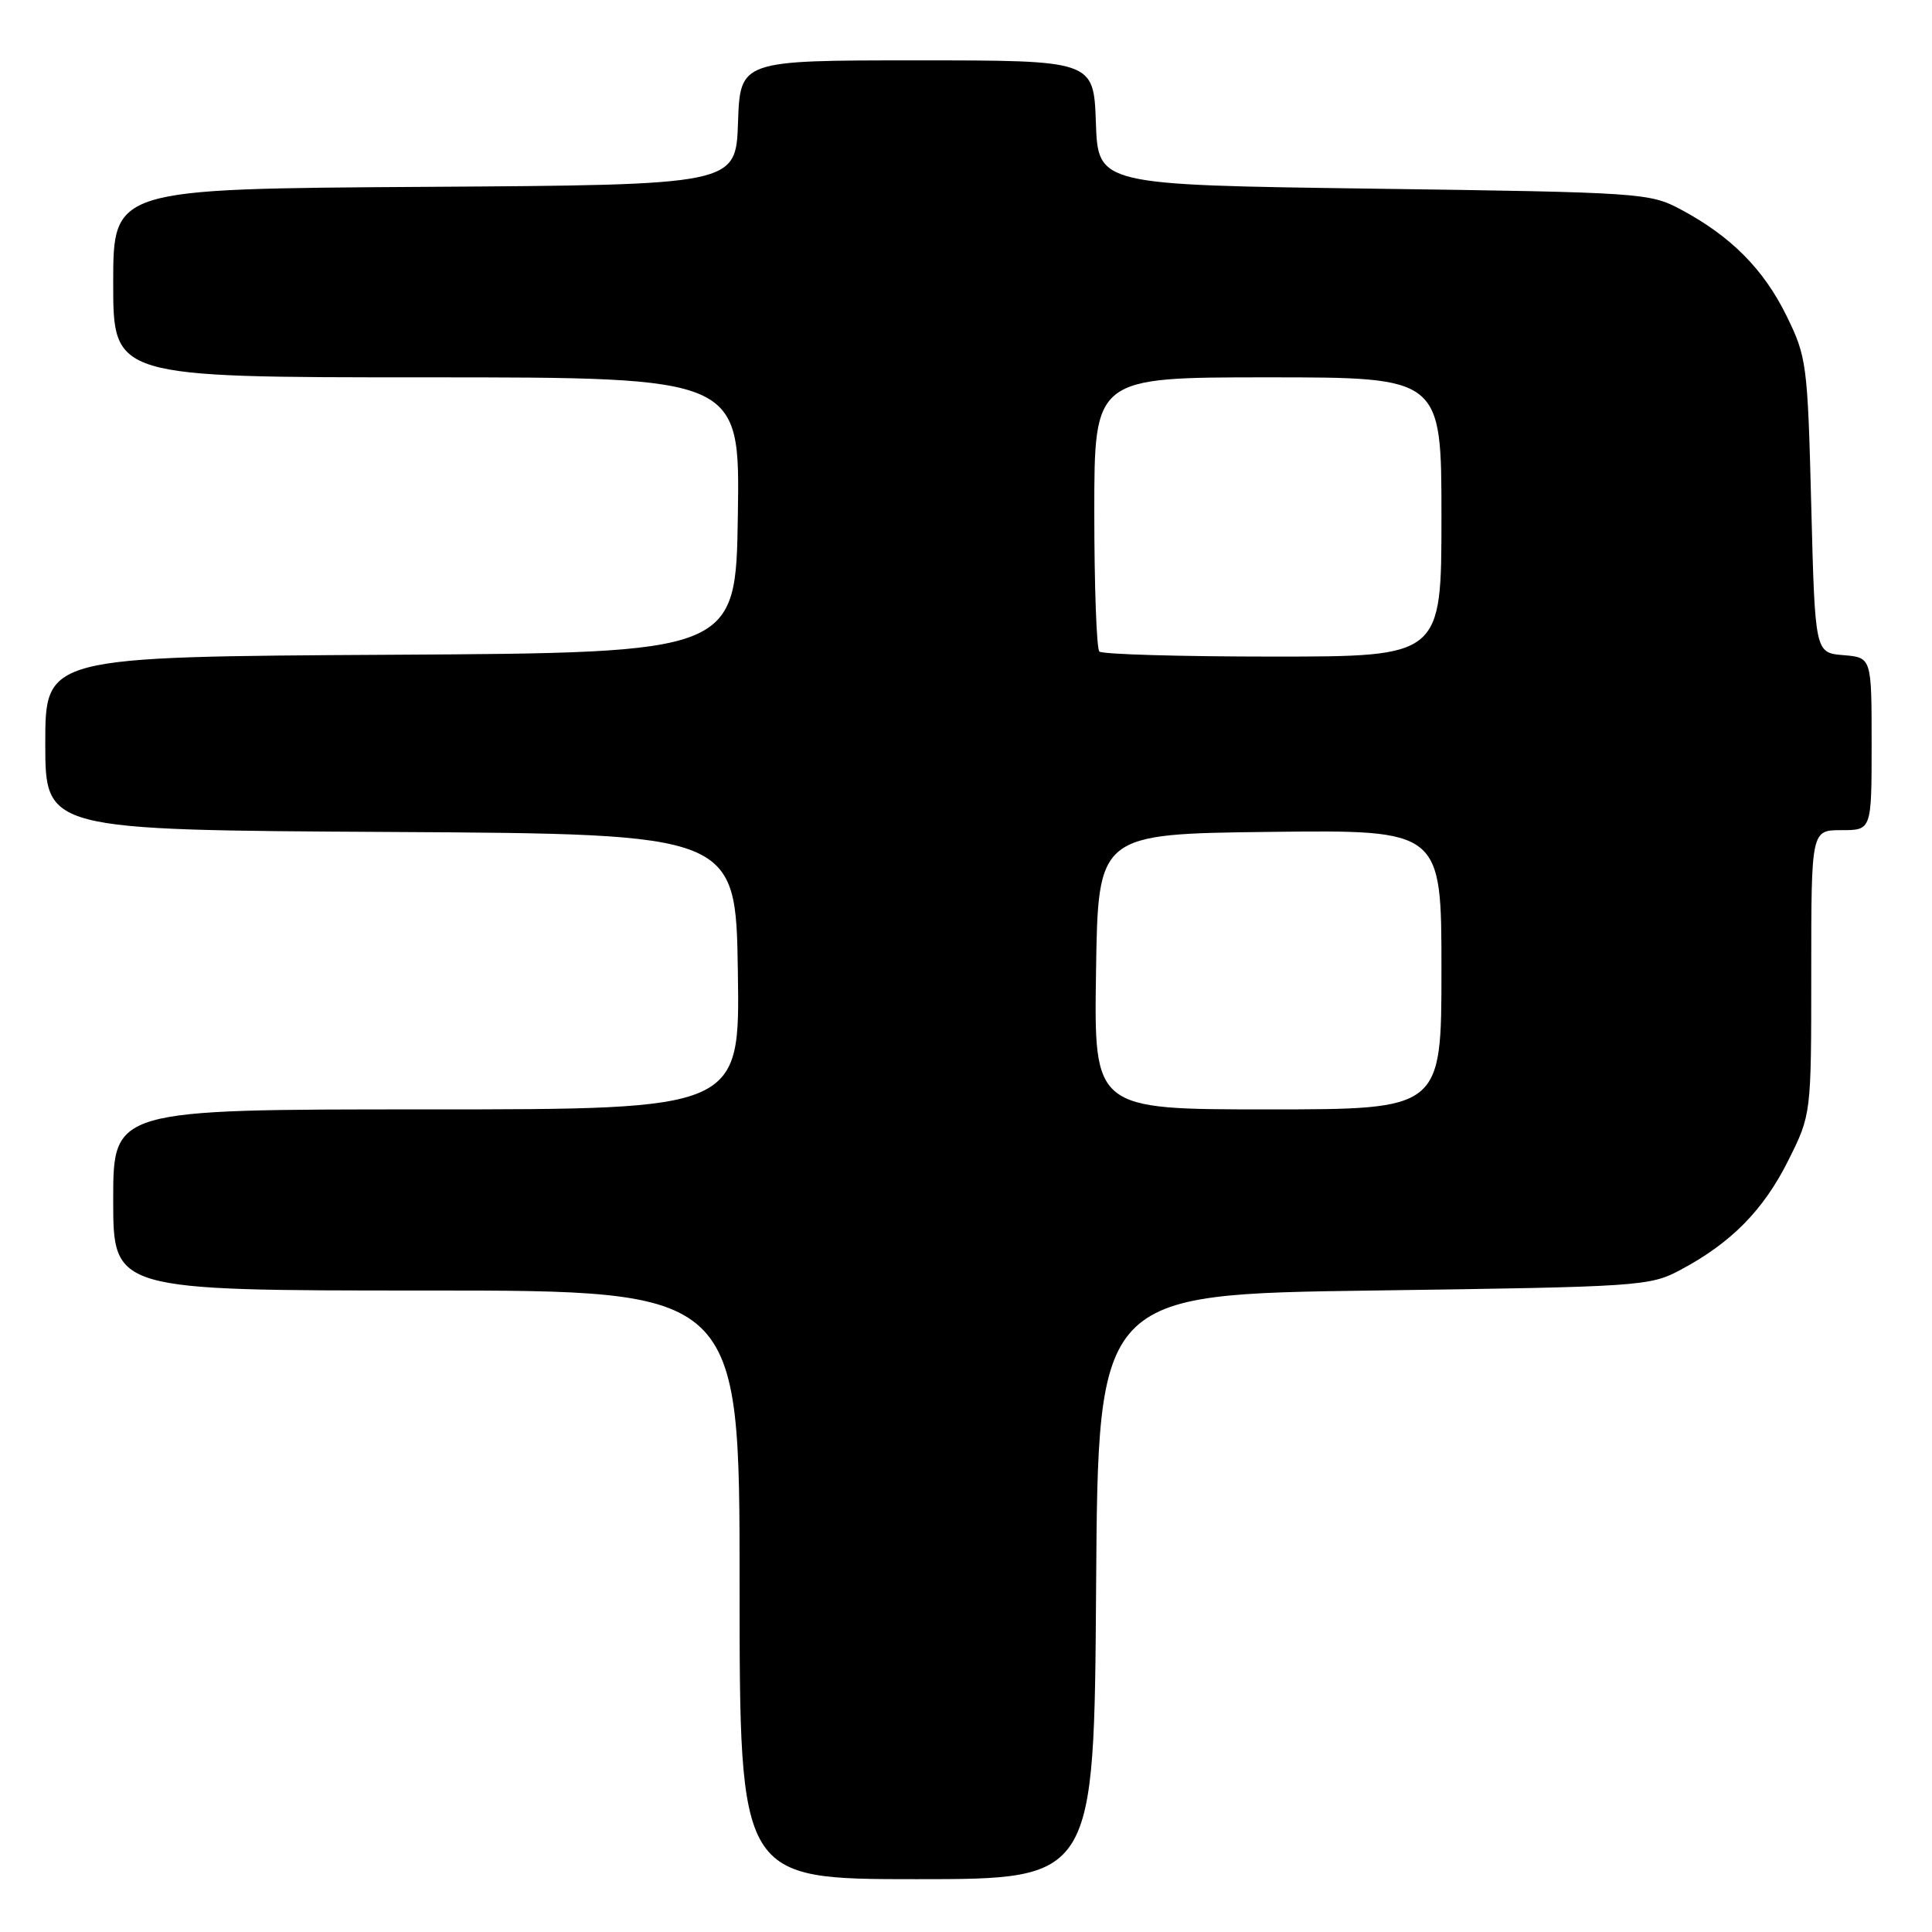 <?xml version="1.0" encoding="UTF-8" standalone="no"?>
<!DOCTYPE svg PUBLIC "-//W3C//DTD SVG 1.1//EN" "http://www.w3.org/Graphics/SVG/1.1/DTD/svg11.dtd" >
<svg xmlns="http://www.w3.org/2000/svg" xmlns:xlink="http://www.w3.org/1999/xlink" version="1.1" viewBox="0 0 256 256">
 <g >
 <path fill="currentColor"
d=" M 145.24 210.25 C 145.50 171.50 145.50 171.50 182.00 171.00 C 217.48 170.51 218.62 170.44 222.72 168.24 C 229.42 164.66 233.67 160.34 236.95 153.78 C 240.00 147.68 240.00 147.68 240.00 128.84 C 240.00 110.00 240.00 110.00 244.00 110.00 C 248.00 110.00 248.00 110.00 248.00 98.56 C 248.00 87.12 248.00 87.12 244.25 86.81 C 240.50 86.50 240.50 86.50 240.00 67.00 C 239.52 48.18 239.40 47.30 236.71 41.82 C 233.68 35.66 229.34 31.29 222.72 27.76 C 218.62 25.56 217.48 25.49 182.00 25.00 C 145.50 24.50 145.50 24.50 145.21 16.25 C 144.92 8.00 144.92 8.00 121.50 8.00 C 98.08 8.00 98.08 8.00 97.79 16.25 C 97.50 24.50 97.50 24.50 56.25 24.76 C 15.00 25.02 15.00 25.02 15.00 37.51 C 15.00 50.00 15.00 50.00 56.52 50.00 C 98.05 50.00 98.05 50.00 97.77 68.25 C 97.50 86.50 97.50 86.50 51.75 86.76 C 6.00 87.02 6.00 87.02 6.00 98.50 C 6.00 109.98 6.00 109.98 51.75 110.24 C 97.50 110.50 97.50 110.50 97.77 128.75 C 98.05 147.00 98.05 147.00 56.52 147.00 C 15.00 147.00 15.00 147.00 15.00 159.00 C 15.00 171.00 15.00 171.00 56.50 171.00 C 98.00 171.00 98.00 171.00 98.00 210.00 C 98.00 249.00 98.00 249.00 121.49 249.00 C 144.98 249.00 144.98 249.00 145.24 210.25 Z  M 145.23 128.75 C 145.50 110.50 145.50 110.50 168.25 110.23 C 191.00 109.96 191.00 109.96 191.00 128.48 C 191.00 147.00 191.00 147.00 167.98 147.00 C 144.95 147.00 144.95 147.00 145.23 128.75 Z  M 145.67 86.33 C 145.30 85.97 145.00 77.64 145.00 67.83 C 145.00 50.00 145.00 50.00 168.00 50.00 C 191.00 50.00 191.00 50.00 191.00 68.50 C 191.00 87.00 191.00 87.00 168.67 87.00 C 156.38 87.00 146.03 86.70 145.67 86.33 Z "/>
</g>
</svg>
